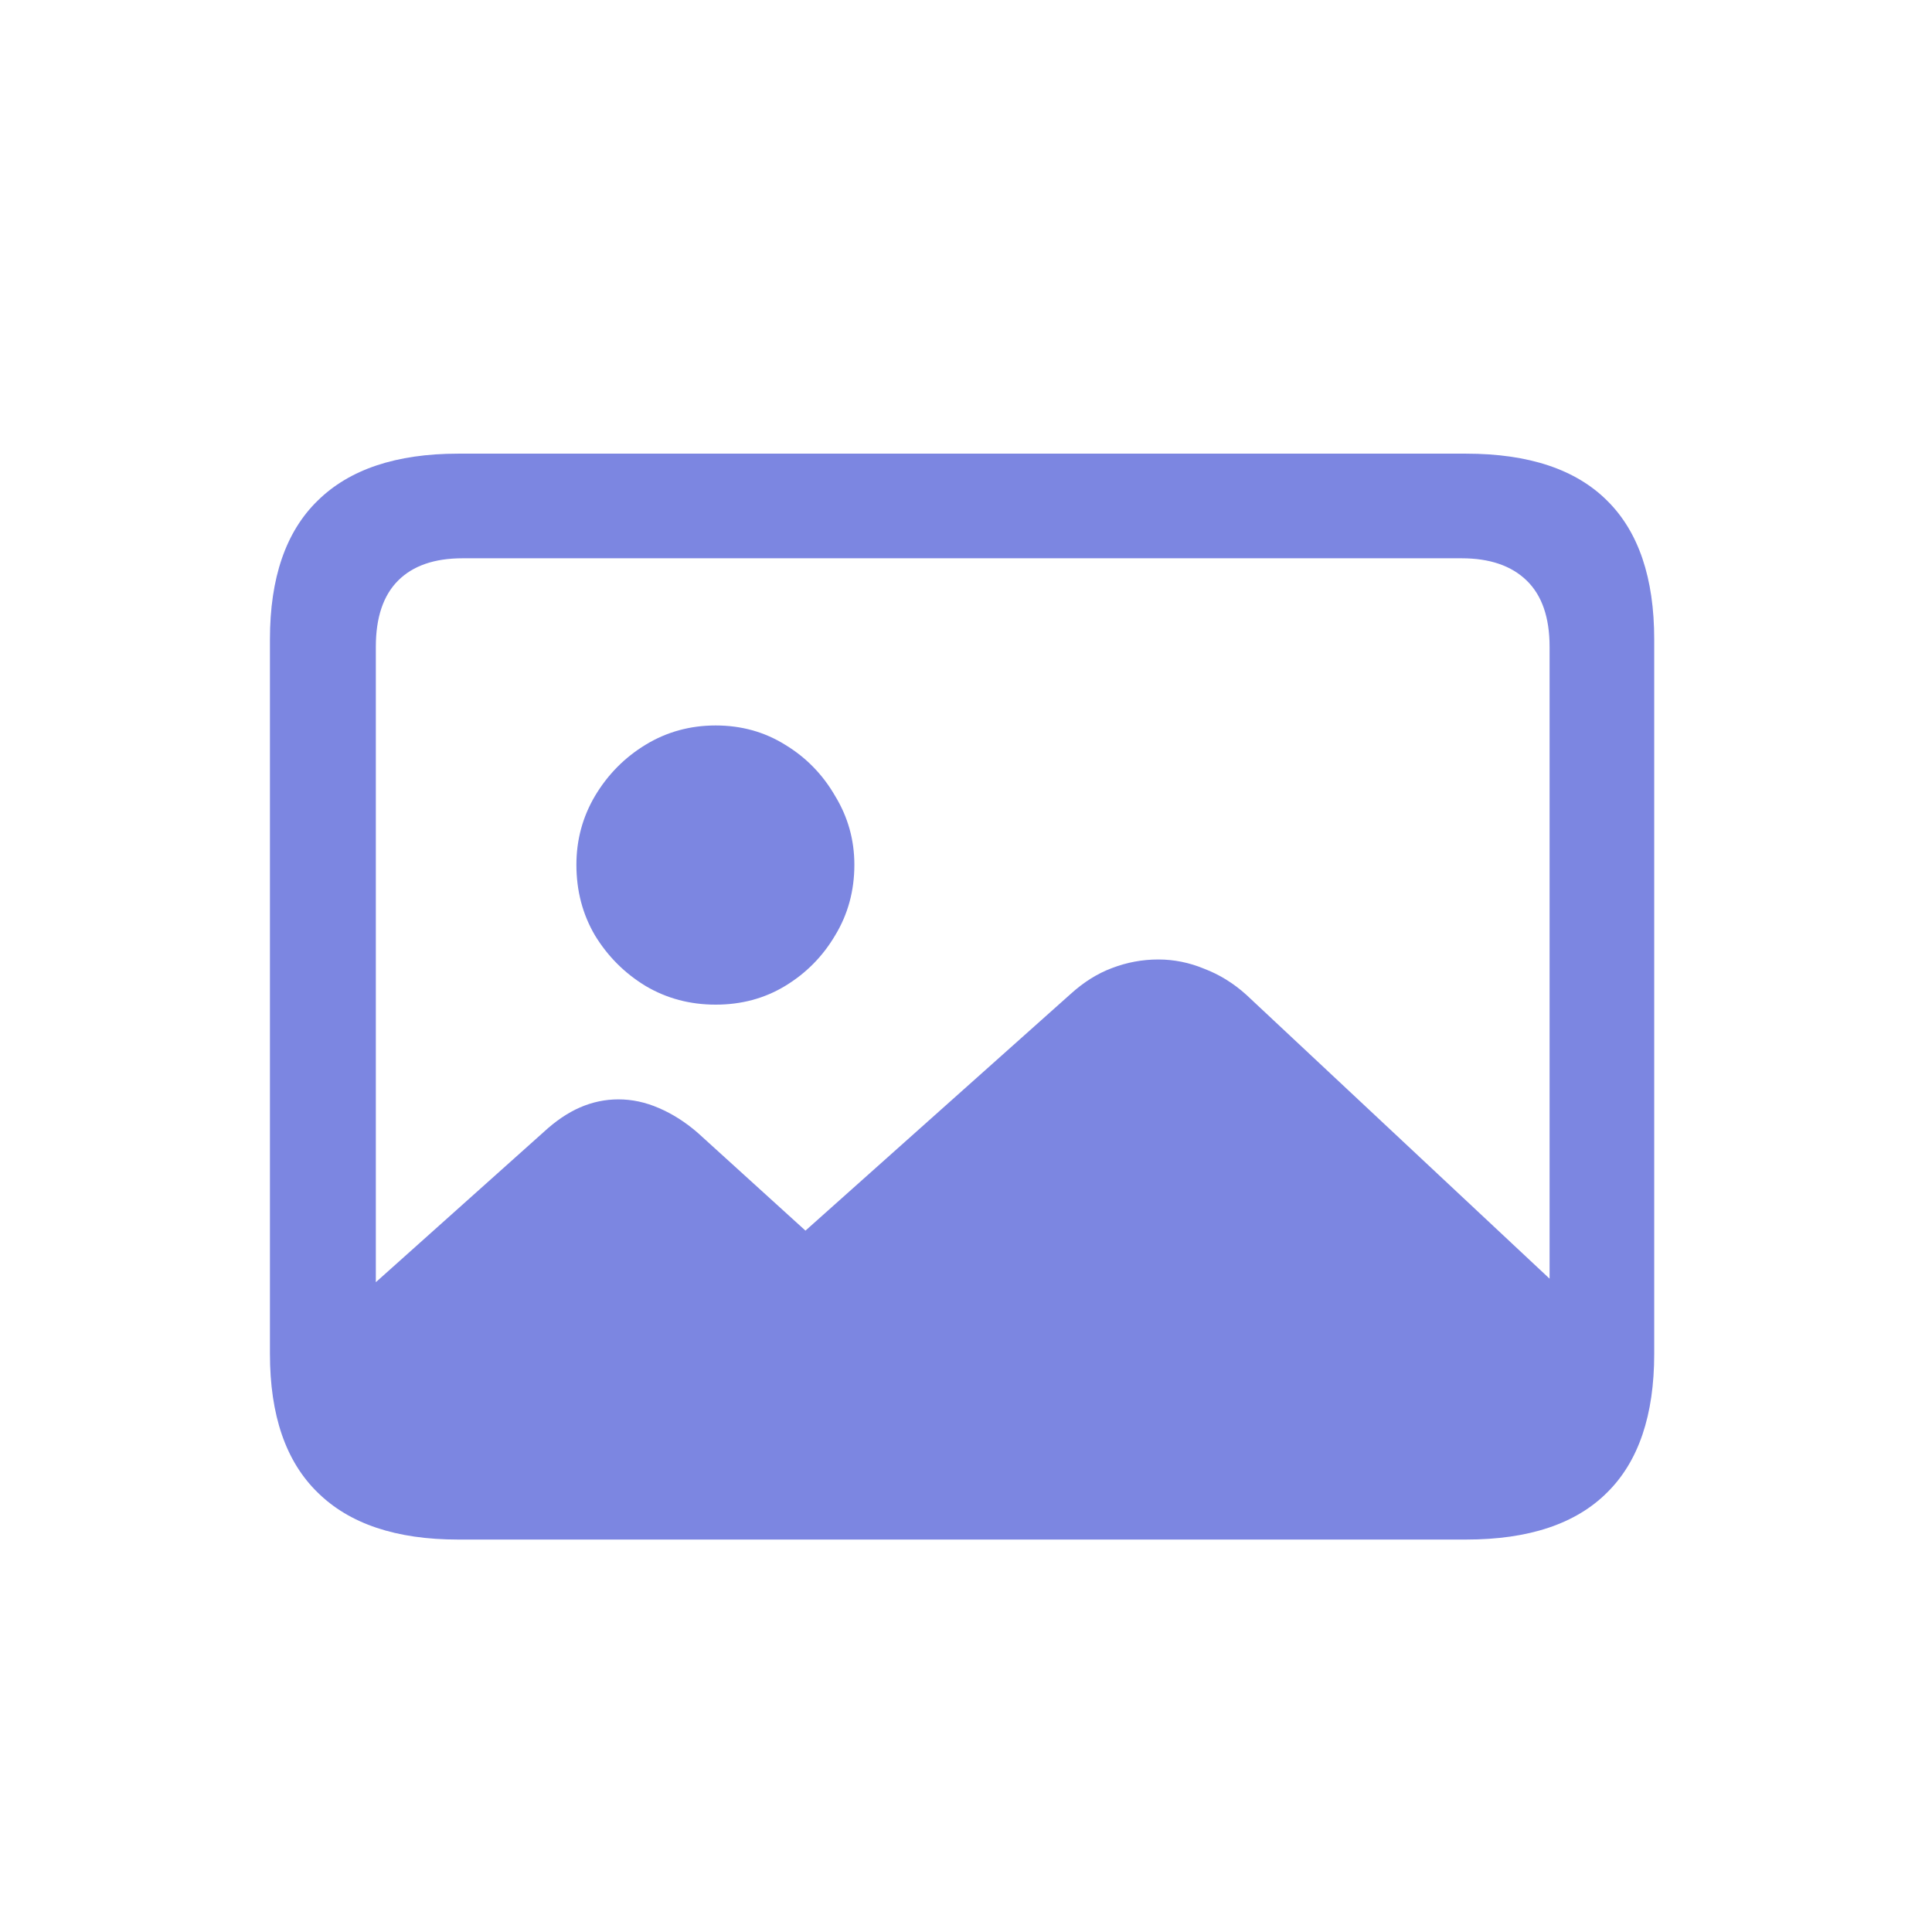 <svg width="32" height="32" viewBox="0 0 32 32" fill="none" xmlns="http://www.w3.org/2000/svg">
<path d="M26.404 21.87C26.418 22.813 26.196 23.527 25.738 24.013C25.28 24.505 24.586 24.751 23.656 24.751H7.681C6.915 24.751 6.334 24.522 5.938 24.064C5.548 23.613 5.339 22.943 5.312 22.054L9.003 18.752C9.202 18.568 9.403 18.431 9.608 18.342C9.813 18.253 10.025 18.209 10.244 18.209C10.47 18.209 10.692 18.257 10.911 18.352C11.136 18.448 11.352 18.585 11.557 18.763L13.341 20.383L17.73 16.466C17.948 16.268 18.177 16.124 18.416 16.035C18.663 15.94 18.919 15.892 19.186 15.892C19.445 15.892 19.698 15.943 19.944 16.045C20.197 16.141 20.43 16.285 20.642 16.476L26.404 21.87ZM11.854 16.64C11.43 16.64 11.044 16.538 10.695 16.332C10.347 16.121 10.066 15.84 9.854 15.492C9.649 15.143 9.547 14.753 9.547 14.323C9.547 13.913 9.649 13.533 9.854 13.185C10.066 12.829 10.347 12.545 10.695 12.334C11.044 12.122 11.43 12.016 11.854 12.016C12.278 12.016 12.661 12.122 13.002 12.334C13.351 12.545 13.628 12.829 13.833 13.185C14.045 13.533 14.151 13.913 14.151 14.323C14.151 14.753 14.045 15.143 13.833 15.492C13.628 15.84 13.351 16.121 13.002 16.332C12.661 16.538 12.278 16.64 11.854 16.64ZM7.588 25.5C6.563 25.5 5.787 25.24 5.261 24.72C4.734 24.207 4.471 23.442 4.471 22.423V10.59C4.471 9.572 4.734 8.806 5.261 8.293C5.787 7.774 6.563 7.514 7.588 7.514H24.282C25.321 7.514 26.1 7.774 26.62 8.293C27.139 8.806 27.399 9.572 27.399 10.59V22.423C27.399 23.442 27.139 24.207 26.62 24.72C26.1 25.24 25.321 25.5 24.282 25.5H7.588ZM7.66 23.756H24.21C24.675 23.756 25.034 23.633 25.287 23.387C25.54 23.141 25.666 22.779 25.666 22.3V10.713C25.666 10.228 25.54 9.862 25.287 9.616C25.034 9.37 24.675 9.247 24.21 9.247H7.66C7.195 9.247 6.84 9.37 6.594 9.616C6.348 9.862 6.225 10.228 6.225 10.713V22.3C6.225 22.779 6.348 23.141 6.594 23.387C6.84 23.633 7.195 23.756 7.66 23.756Z" fill="#7C86E1"/>
</svg>
